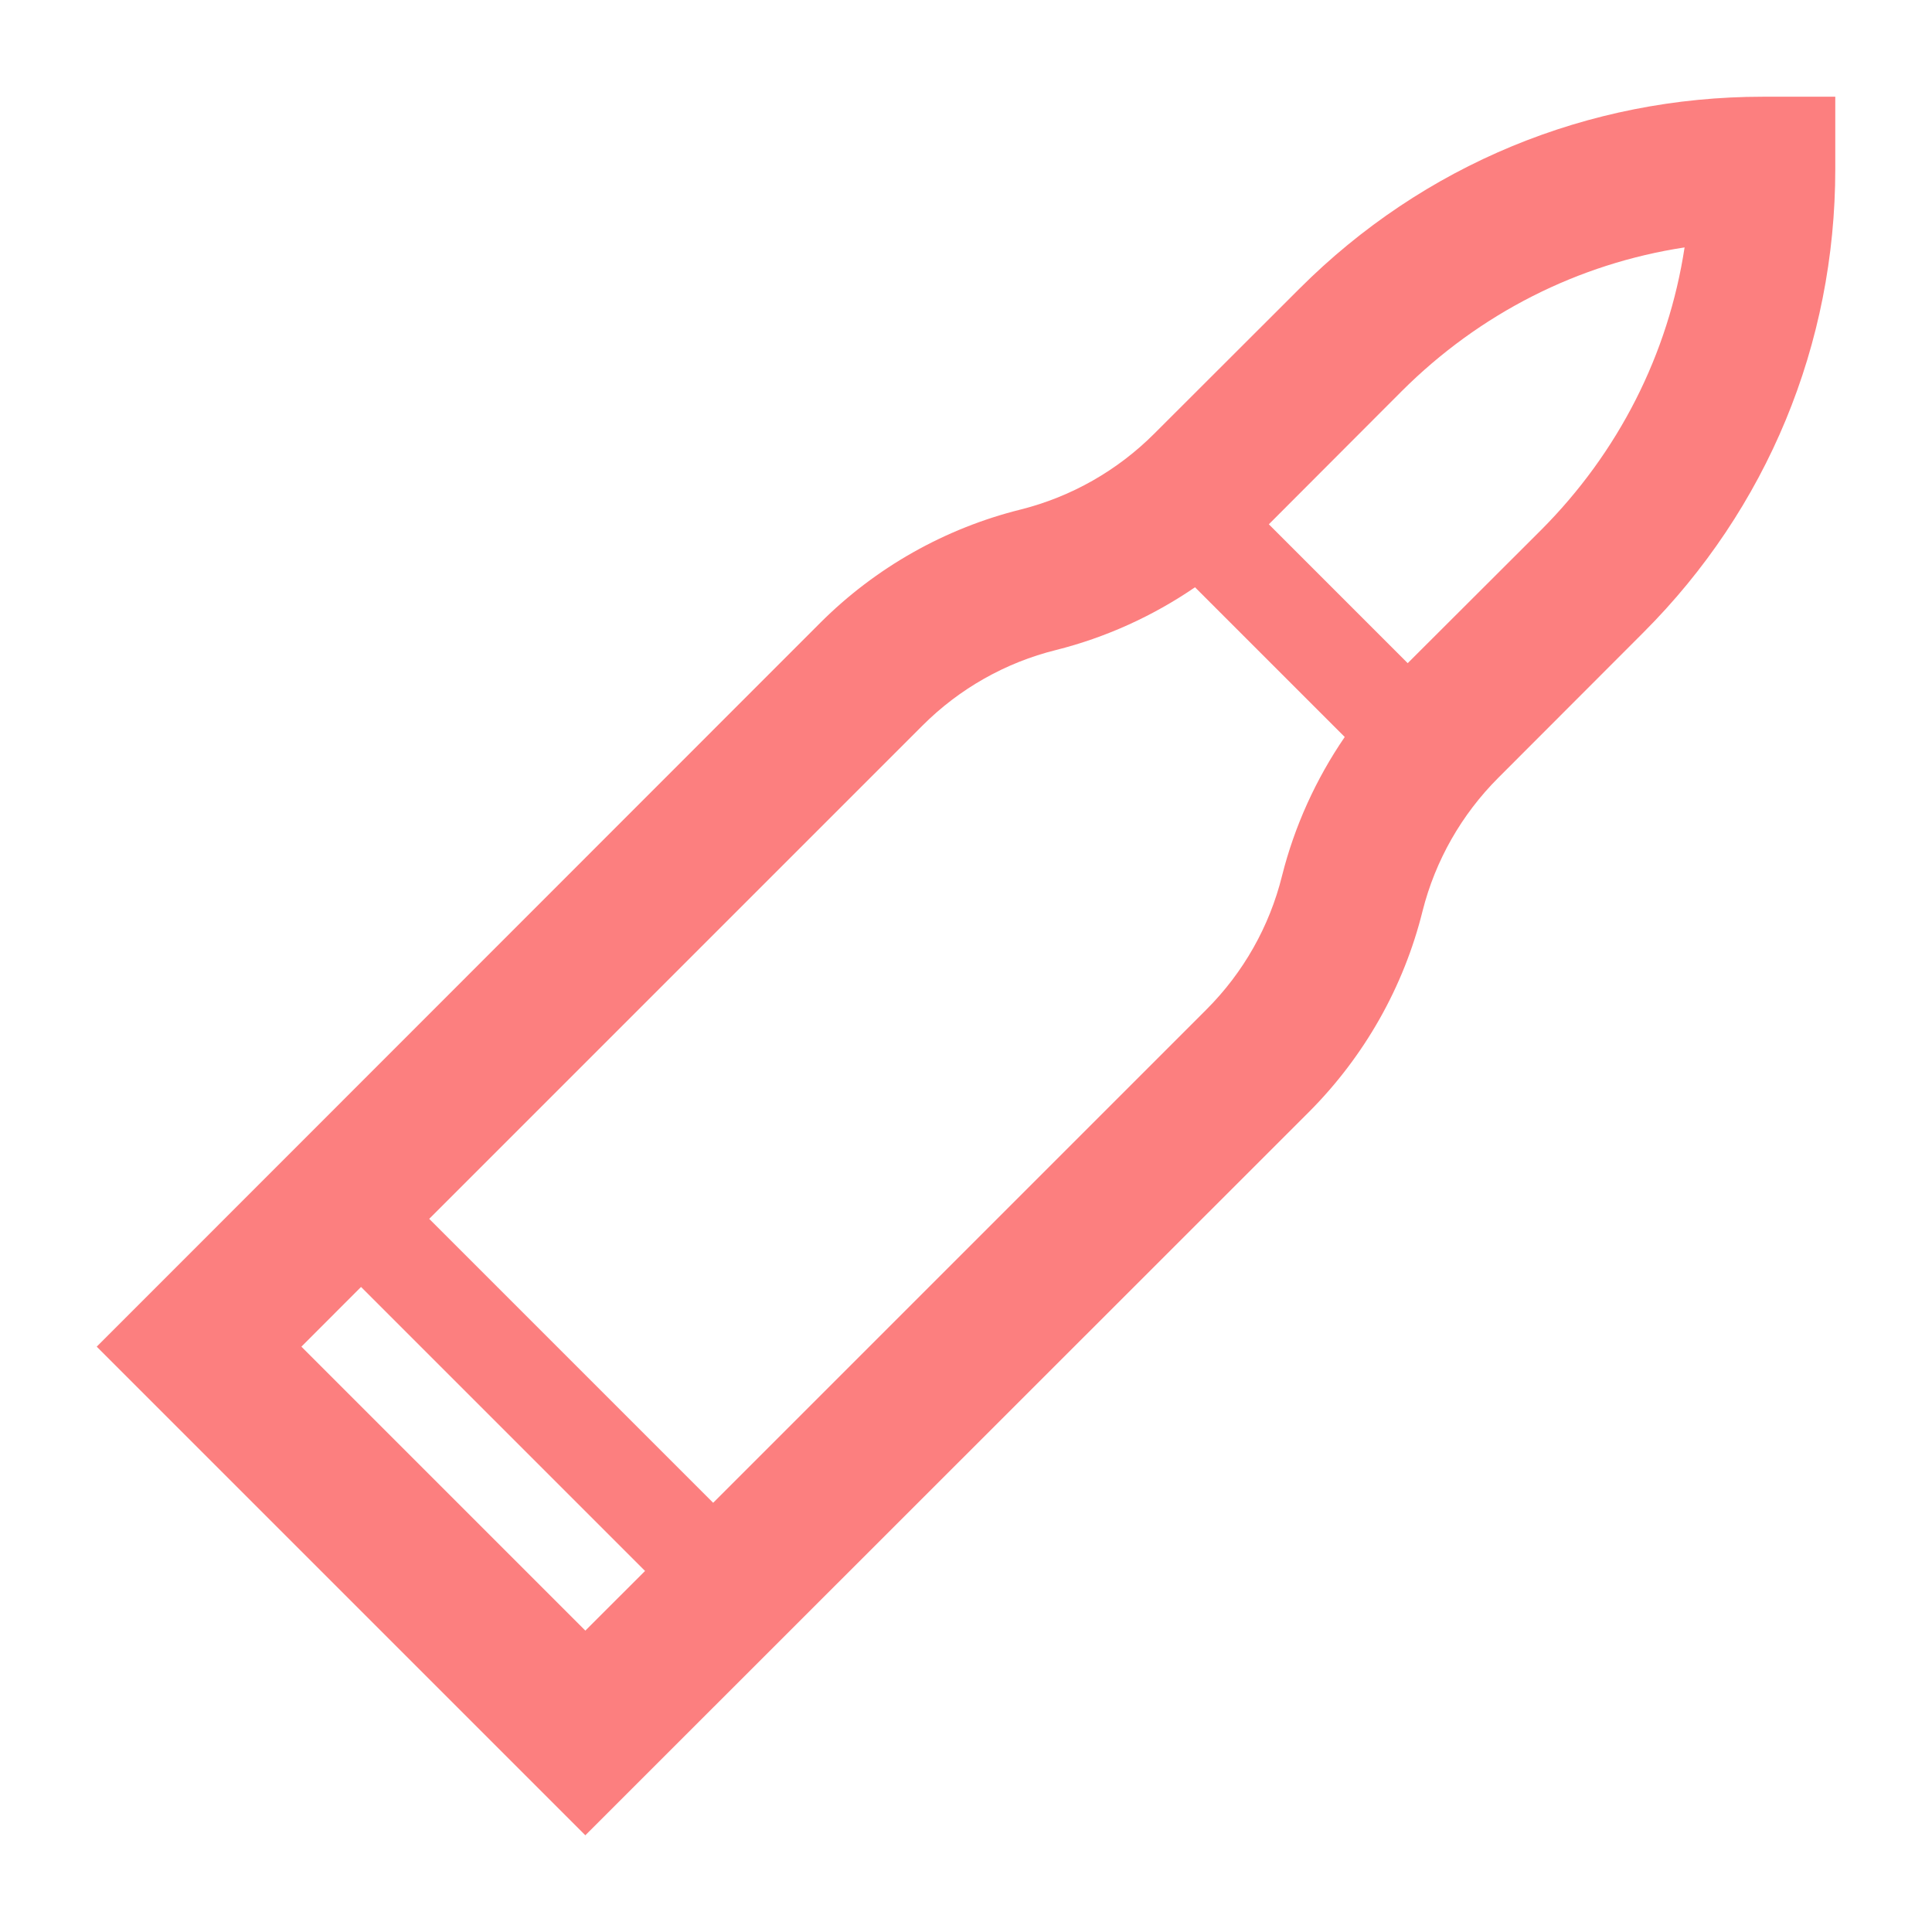 <?xml version="1.0" encoding="UTF-8"?>
<svg xmlns="http://www.w3.org/2000/svg" xmlns:xlink="http://www.w3.org/1999/xlink" width="32px" height="32px" viewBox="0 0 32 32" version="1.1">
<g id="surface1">
<path style=" stroke:none;fill-rule:nonzero;fill:rgb(98.824%,49.804%,49.804%);fill-opacity:1;" d="M 21.523 4.781 L 19.117 7.184 C 18.508 7.793 17.746 8.227 16.91 8.438 C 15.652 8.75 14.5 9.402 13.586 10.316 L 1.602 22.305 L 9.695 30.398 L 21.684 18.414 C 22.598 17.496 23.25 16.348 23.562 15.09 C 23.773 14.254 24.207 13.492 24.816 12.883 L 27.219 10.477 C 29.27 8.426 30.398 5.699 30.398 2.801 L 30.398 1.602 L 29.199 1.602 C 26.301 1.602 23.574 2.73 21.523 4.781 Z M 9.695 27.008 L 4.992 22.305 L 5.98 21.316 L 10.684 26.02 Z M 21.234 14.508 C 21.027 15.344 20.594 16.109 19.984 16.719 L 11.812 24.891 L 7.109 20.188 L 15.281 12.016 C 15.891 11.406 16.656 10.973 17.492 10.766 C 18.316 10.559 19.098 10.203 19.793 9.727 L 22.273 12.207 C 21.797 12.902 21.441 13.684 21.234 14.508 Z M 25.523 8.781 L 23.316 10.984 L 21.016 8.684 L 23.219 6.477 C 24.508 5.191 26.137 4.367 27.902 4.098 C 27.633 5.863 26.809 7.492 25.523 8.781 Z M 25.523 8.781 "/>
</g>
</svg>
